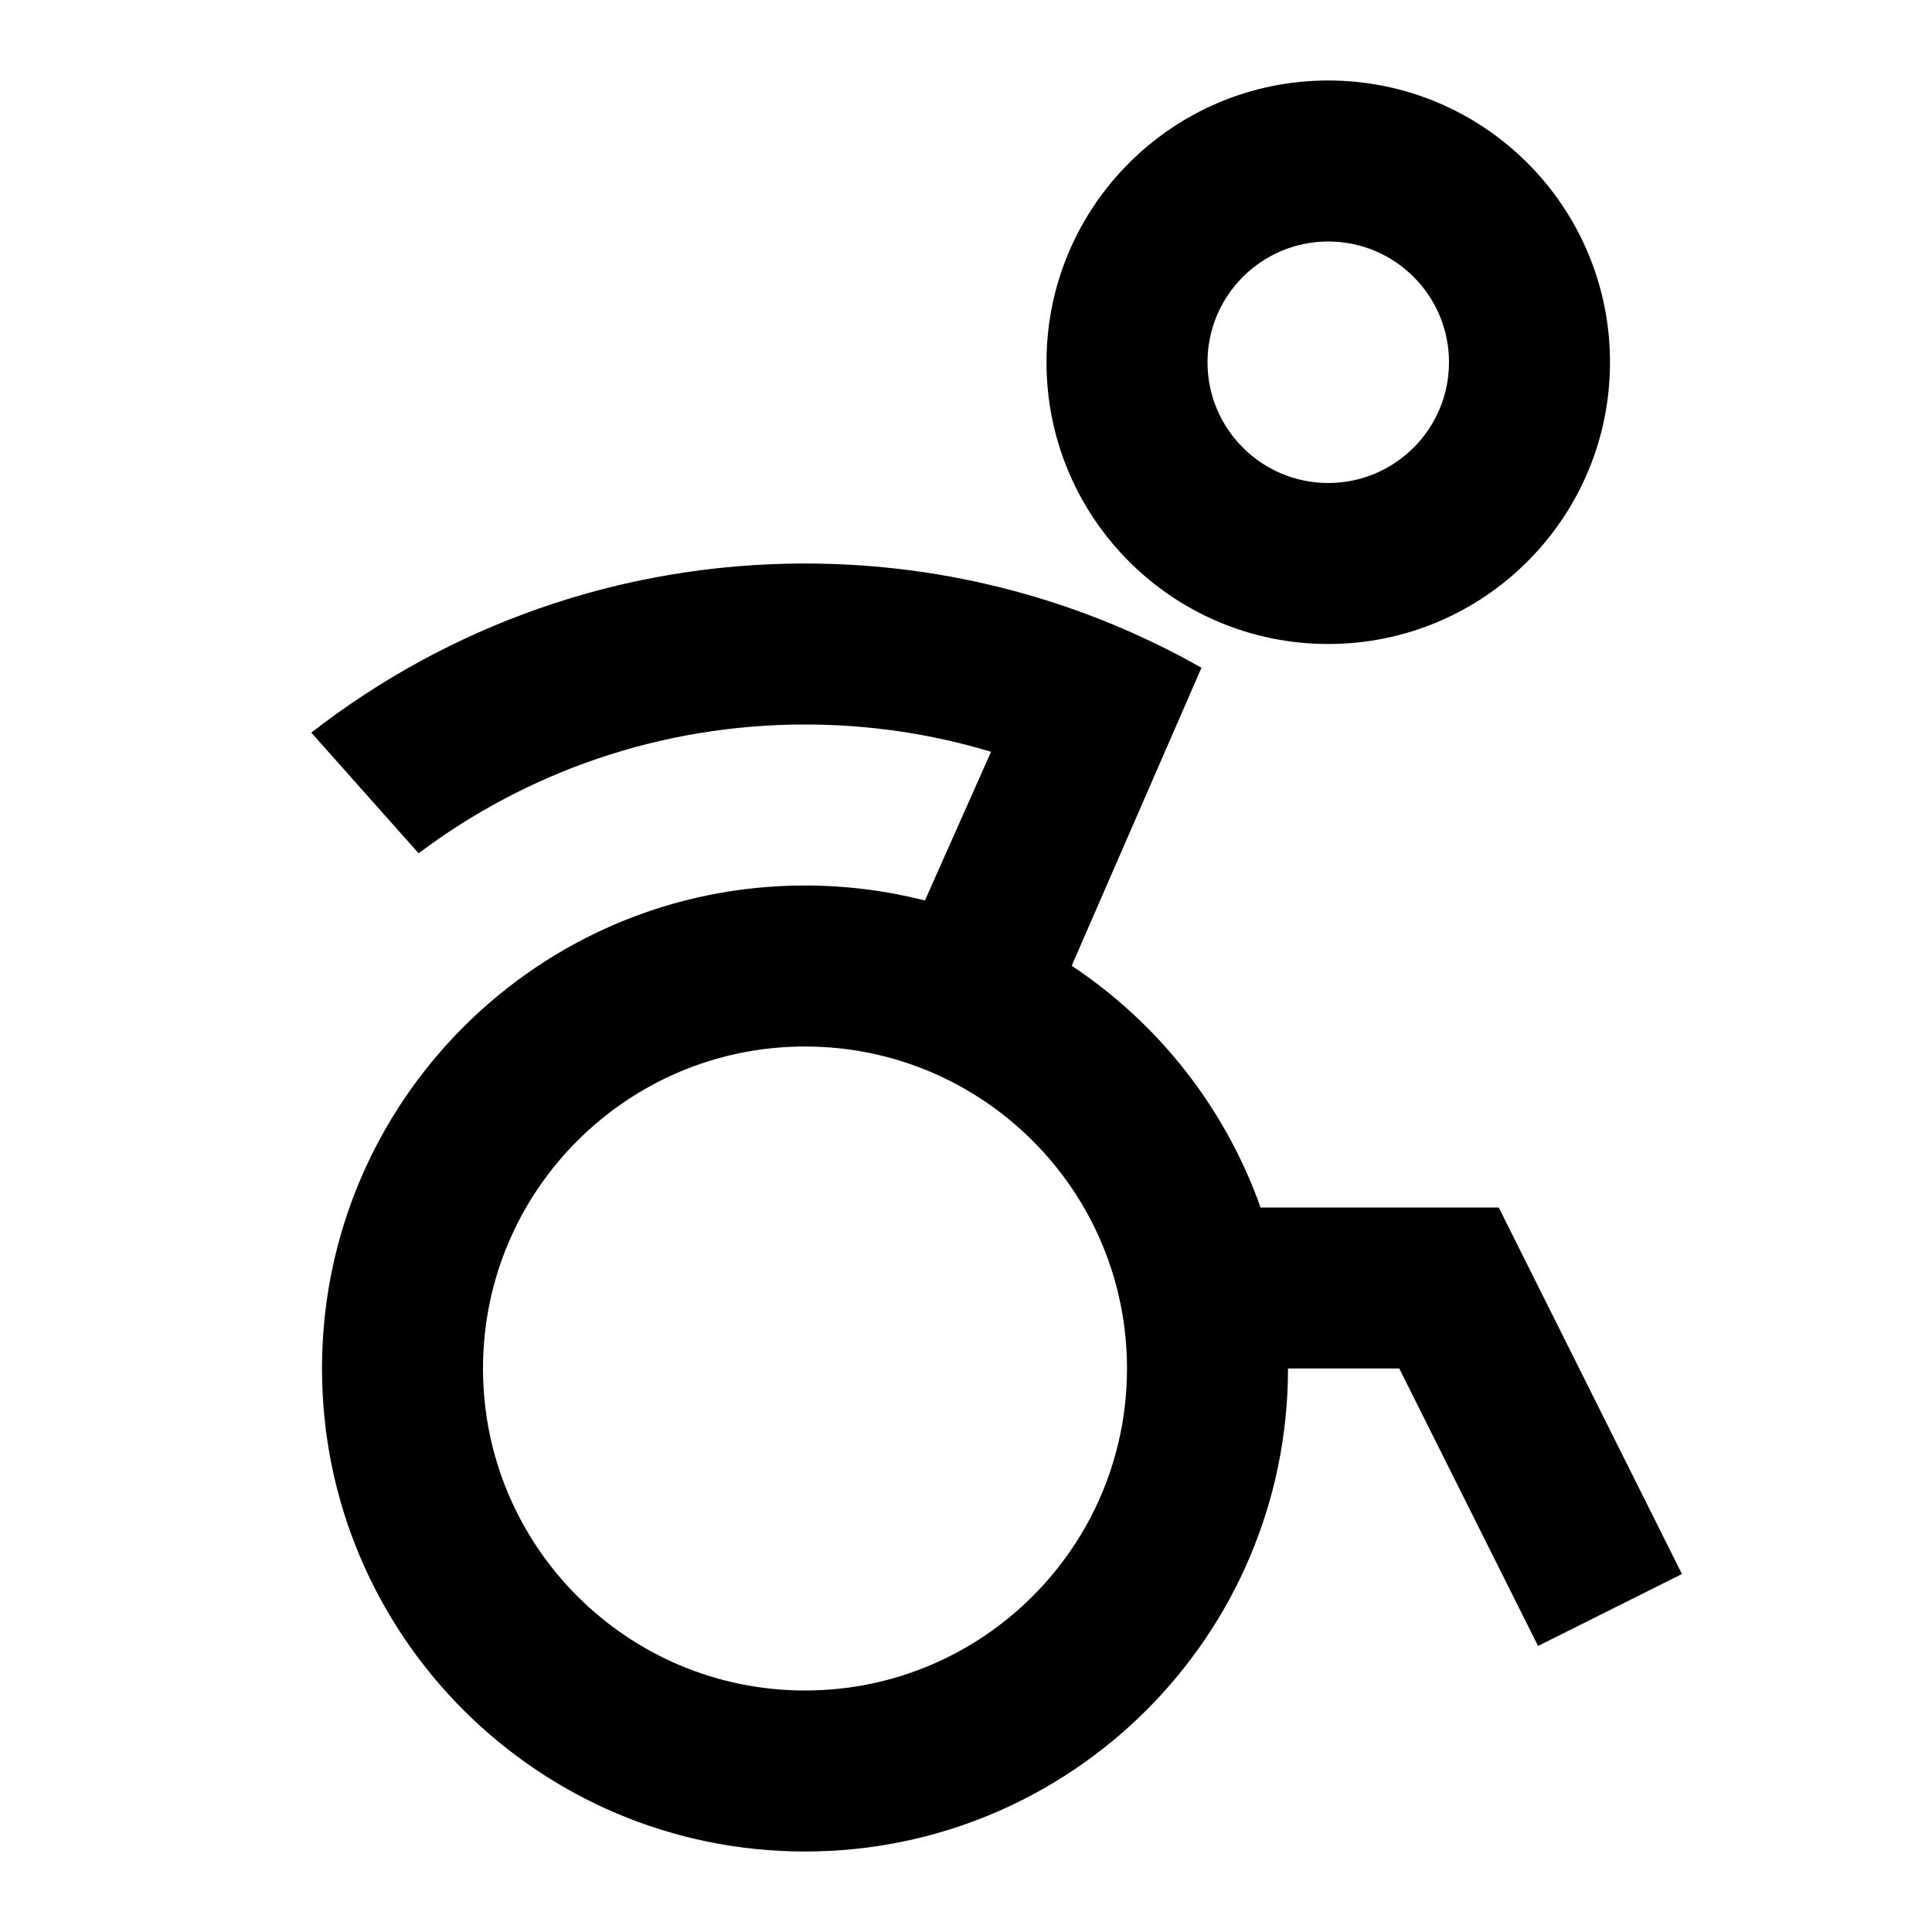 <?xml version="1.0" encoding="UTF-8"?>
<svg width="24px" height="24px" viewBox="0 0 24 24" version="1.1" xmlns="http://www.w3.org/2000/svg" xmlns:xlink="http://www.w3.org/1999/xlink">
    <!-- Generator: Sketch 62 (91390) - https://sketch.com -->
    <title>icons / 24x24 / wheelchair / outline</title>
    <desc>Created with Sketch.</desc>
    <g id="icons-/-24x24-/-wheelchair-/-outline" stroke="none" stroke-width="1" fill="none" fill-rule="evenodd">
        <g id="icon" fill="#000000" fill-rule="nonzero">
            <path d="M15.659,15 L18.618,15 L20.894,19.553 L19.106,20.447 L17.382,17 L16,17 C16,20.314 13.314,23 10,23 C6.686,23 4,20.314 4,17 C4,13.686 6.686,11 10,11 C10.514,11 11.013,11.065 11.49,11.186 L12.311,9.339 C11.579,9.118 10.803,9 10,9 C8.199,9 6.537,9.595 5.2,10.6 L3.867,9.101 C5.561,7.784 7.689,7 10,7 C11.79,7 13.471,7.471 14.925,8.295 L13.313,11.997 C14.389,12.711 15.221,13.762 15.659,15 L15.659,15 Z M10,21 C12.209,21 14,19.209 14,17 C14,14.791 12.209,13 10,13 C7.791,13 6,14.791 6,17 C6,19.209 7.791,21 10,21 Z M16.5,8 C14.567,8 13,6.433 13,4.5 C13,2.567 14.567,1 16.5,1 C18.433,1 20,2.567 20,4.5 C20,6.433 18.433,8 16.5,8 Z M16.5,6 C17.328,6 18,5.328 18,4.5 C18,3.672 17.328,3 16.5,3 C15.672,3 15,3.672 15,4.5 C15,5.328 15.672,6 16.5,6 Z" id="shape"></path>
        </g>
    </g>
</svg>